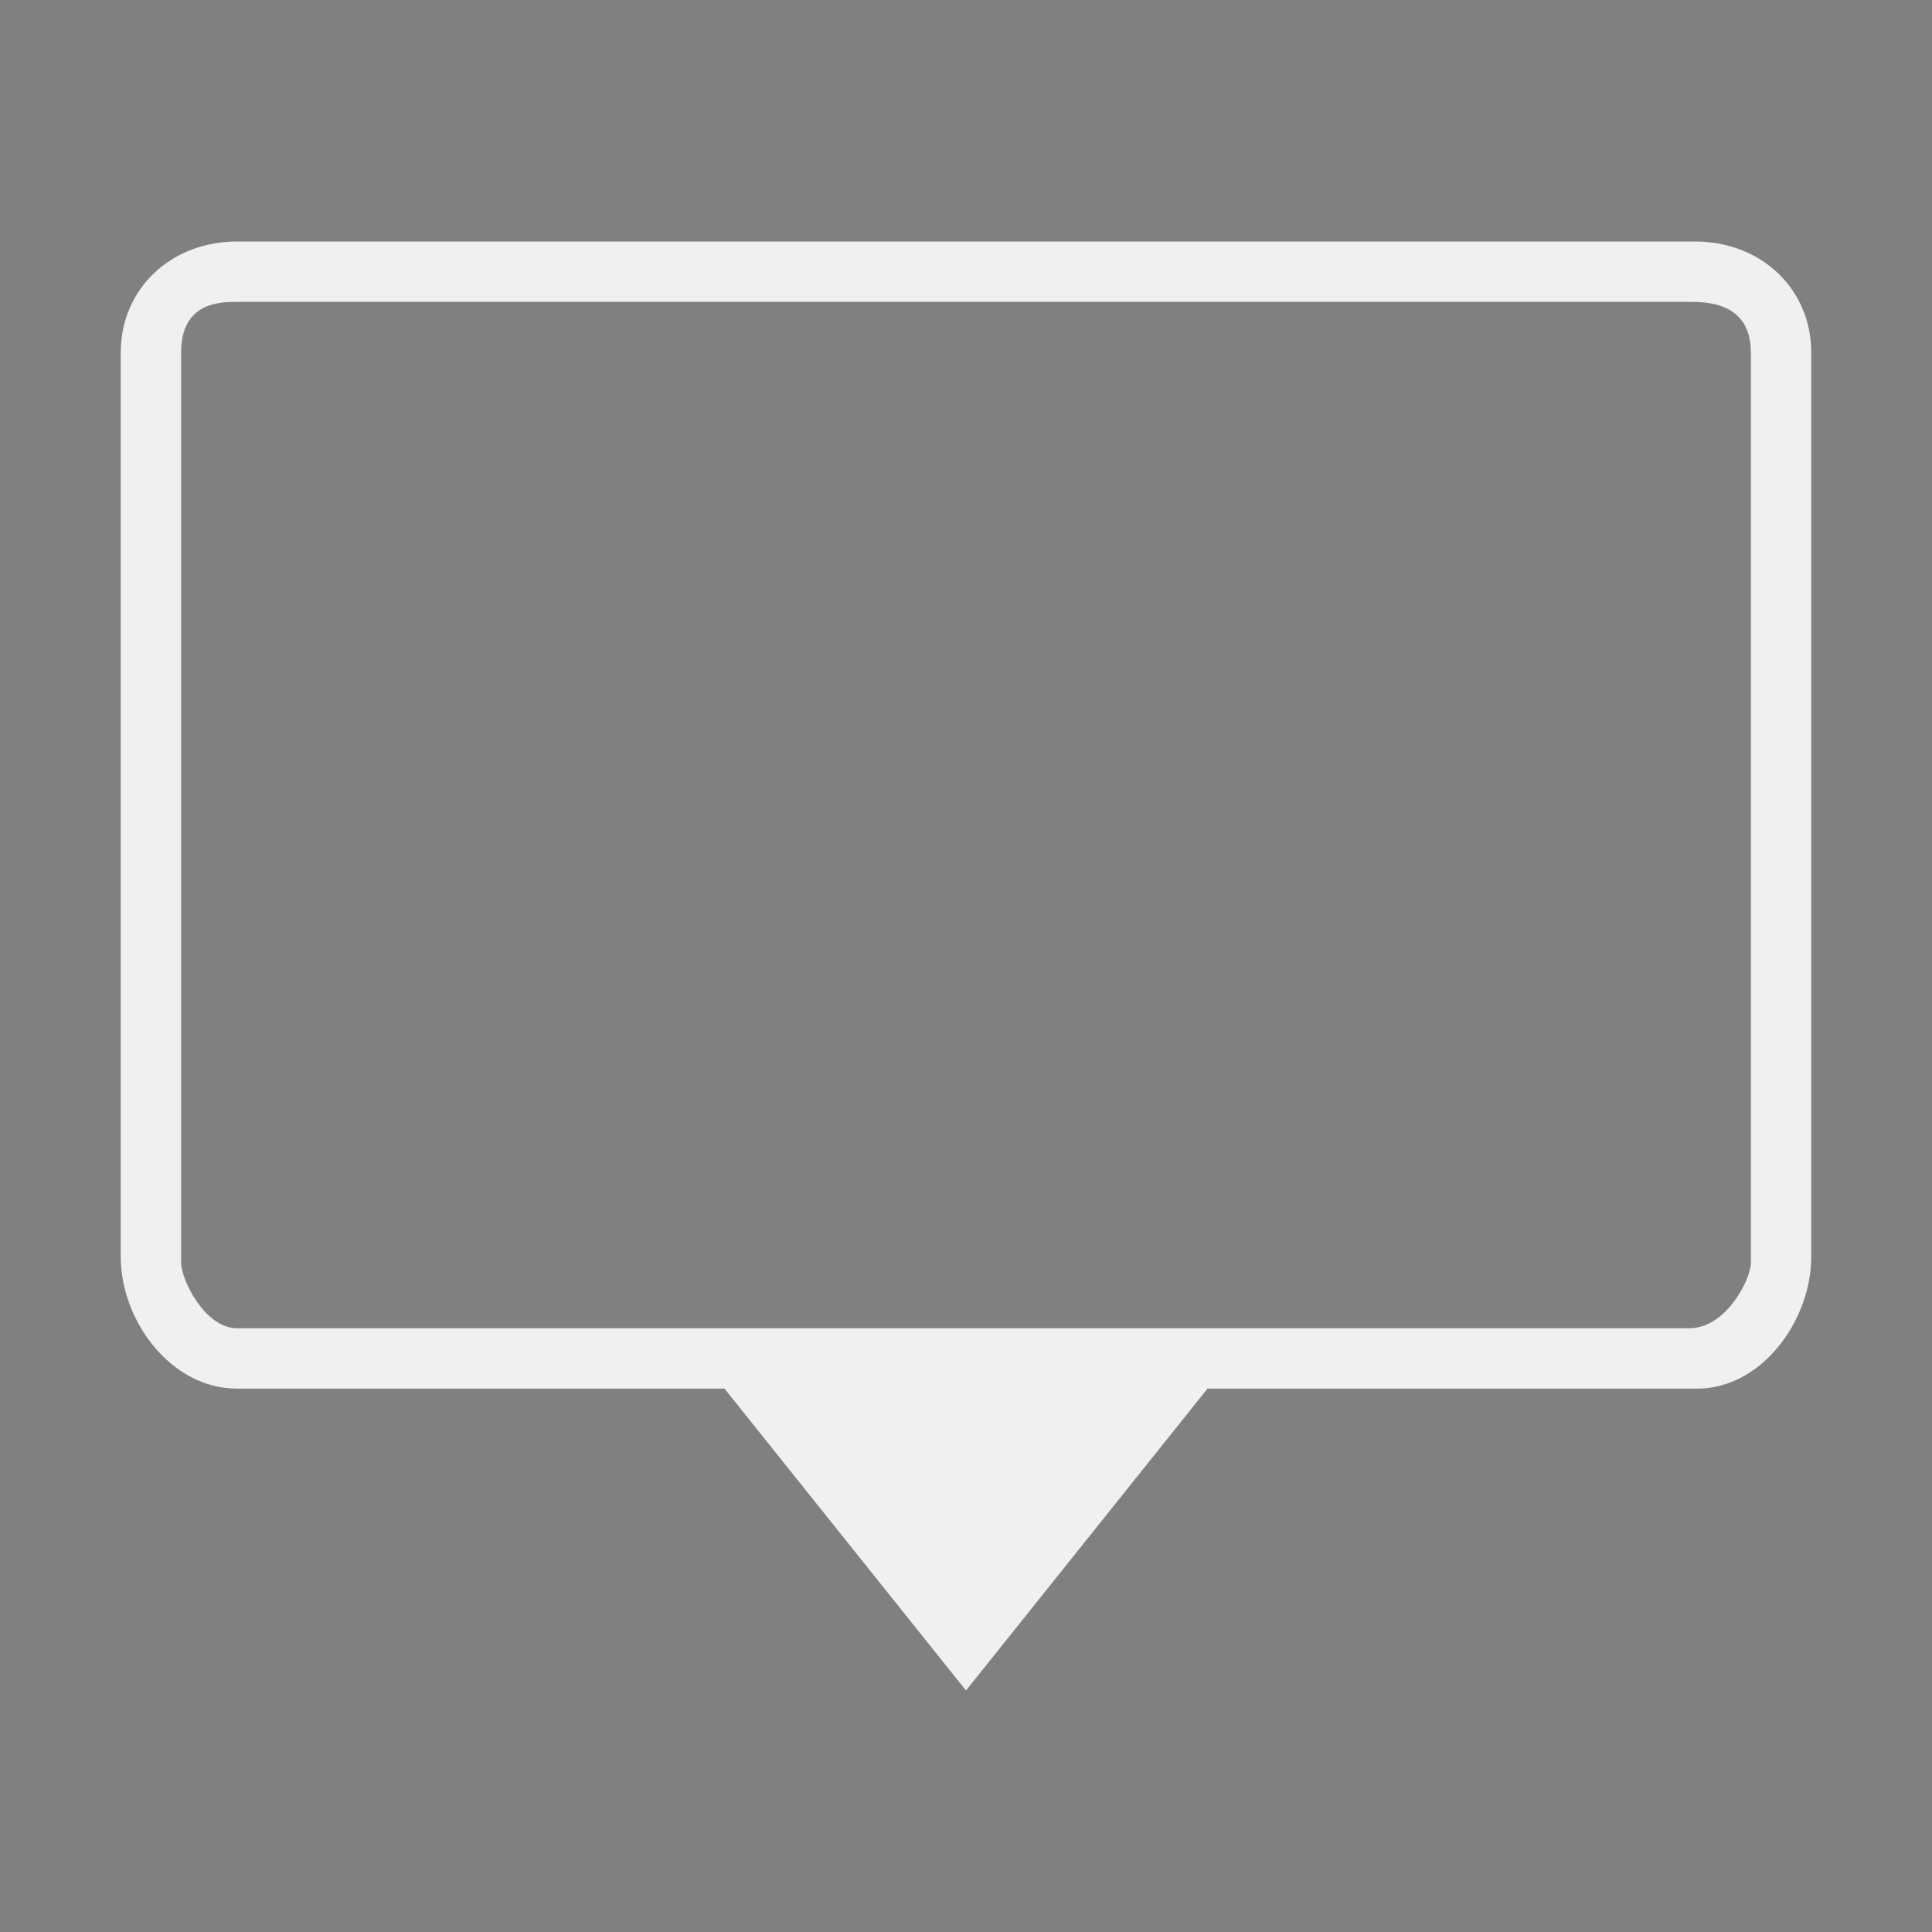 <?xml version="1.0" encoding="UTF-8" standalone="no"?>
<svg
   width="32"
   height="32"
   version="1.1"
   id="svg12"
   sodipodi:docname="konversation.svg"
   inkscape:version="1.2.1 (9c6d41e410, 2022-07-14)"
   xmlns:inkscape="http://www.inkscape.org/namespaces/inkscape"
   xmlns:sodipodi="http://sodipodi.sourceforge.net/DTD/sodipodi-0.dtd"
   xmlns="http://www.w3.org/2000/svg"
   xmlns:svg="http://www.w3.org/2000/svg"
   xmlns:rdf="http://www.w3.org/1999/02/22-rdf-syntax-ns#"
   xmlns:cc="http://creativecommons.org/ns#"
   xmlns:dc="http://purl.org/dc/elements/1.1/">
  <rect width="100%" height="100%" fill="#808080" stroke="none"/>
  <style
     id="current-color-scheme"
     type="text/css">.ColorScheme-Text { color:#eff0f1; }
</style>
  <g
     id="22-22-konversation"
     transform="translate(32,10)">
    <rect
       style="opacity:0.001"
       width="22"
       height="22"
       x="0"
       y="0"
       id="rect2" />
    <path
       fill="none"
       stroke-width="0.998"
       stroke-linecap="round"
       stroke-linejoin="round"
       stroke-miterlimit="10"
       d="m 18.501,5.442 v 8.194 c 0,0.521 -0.463,0.874 -1.033,0.857 h -4.269 l -2.131,3.007 -1.6,-3.007 -4.936,-4.48e-4 c -0.57,-5.2e-5 -1.033,-0.437 -1.033,-0.958 V 5.442 c 0,-0.521 0.462,-0.943 1.033,-0.943 H 17.468 c 0.57,0 1.033,0.422 1.033,0.943 z"
       id="path2-5-3-6"
       style="stroke-opacity:1;stroke:currentColor;"
       sodipodi:nodetypes="ssscccssssss"
       class="ColorScheme-Text" />
  </g>
  <g
     id="konversation">
    <rect
       style="opacity:0.001"
       width="32"
       height="32"
       x="0"
       y="0"
       id="rect7" />
    <path
       d="M 16,28 12,23 H 3.928 C 2.826,23 2,21.869 2,20.818 V 5.839 C 2,4.788 2.826,4 3.928,4 H 28.072 C 29.174,4 30,4.788 30,5.839 V 20.818 C 30,21.869 29.173,23.025 28.072,23 H 20 Z M 3.928,5 C 3.652,5 3,5 3,5.839 V 20.918 C 3,21.181 3.383,22 3.928,22 H 6 12.741 v 0 H 27.98 C 28.595,22 29,21.181 29,20.918 V 5.839 C 29,5 28.255,5 27.98,5 Z"
       id="path2-367-1-9"
       style="stroke-width:1.0;fill-opacity:1;fill:currentColor;"
       sodipodi:nodetypes="ccssssssssccsssscccsssss"
       class="ColorScheme-Text" />
  </g>
  <defs
     id="defs16" />
  <sodipodi:namedview
     pagecolor="#ffffff"
     bordercolor="#666666"
     borderopacity="1"
     objecttolerance="10"
     gridtolerance="10"
     guidetolerance="10"
     inkscape:pageopacity="0"
     inkscape:pageshadow="2"
     inkscape:window-width="1920"
     inkscape:window-height="1000"
     id="namedview14"
     showgrid="false"
     inkscape:zoom="9.8125"
     inkscape:cx="18.343949"
     inkscape:cy="16.050955"
     inkscape:window-x="0"
     inkscape:window-y="0"
     inkscape:window-maximized="1"
     inkscape:current-layer="svg12"
     inkscape:document-rotation="0"
     inkscape:pagecheckerboard="0"
     inkscape:lockguides="false"
     inkscape:showpageshadow="2"
     inkscape:deskcolor="#d1d1d1">
    <inkscape:grid
       type="xygrid"
       id="grid833"
       originx="0"
       originy="0" />
  </sodipodi:namedview>
</svg>
